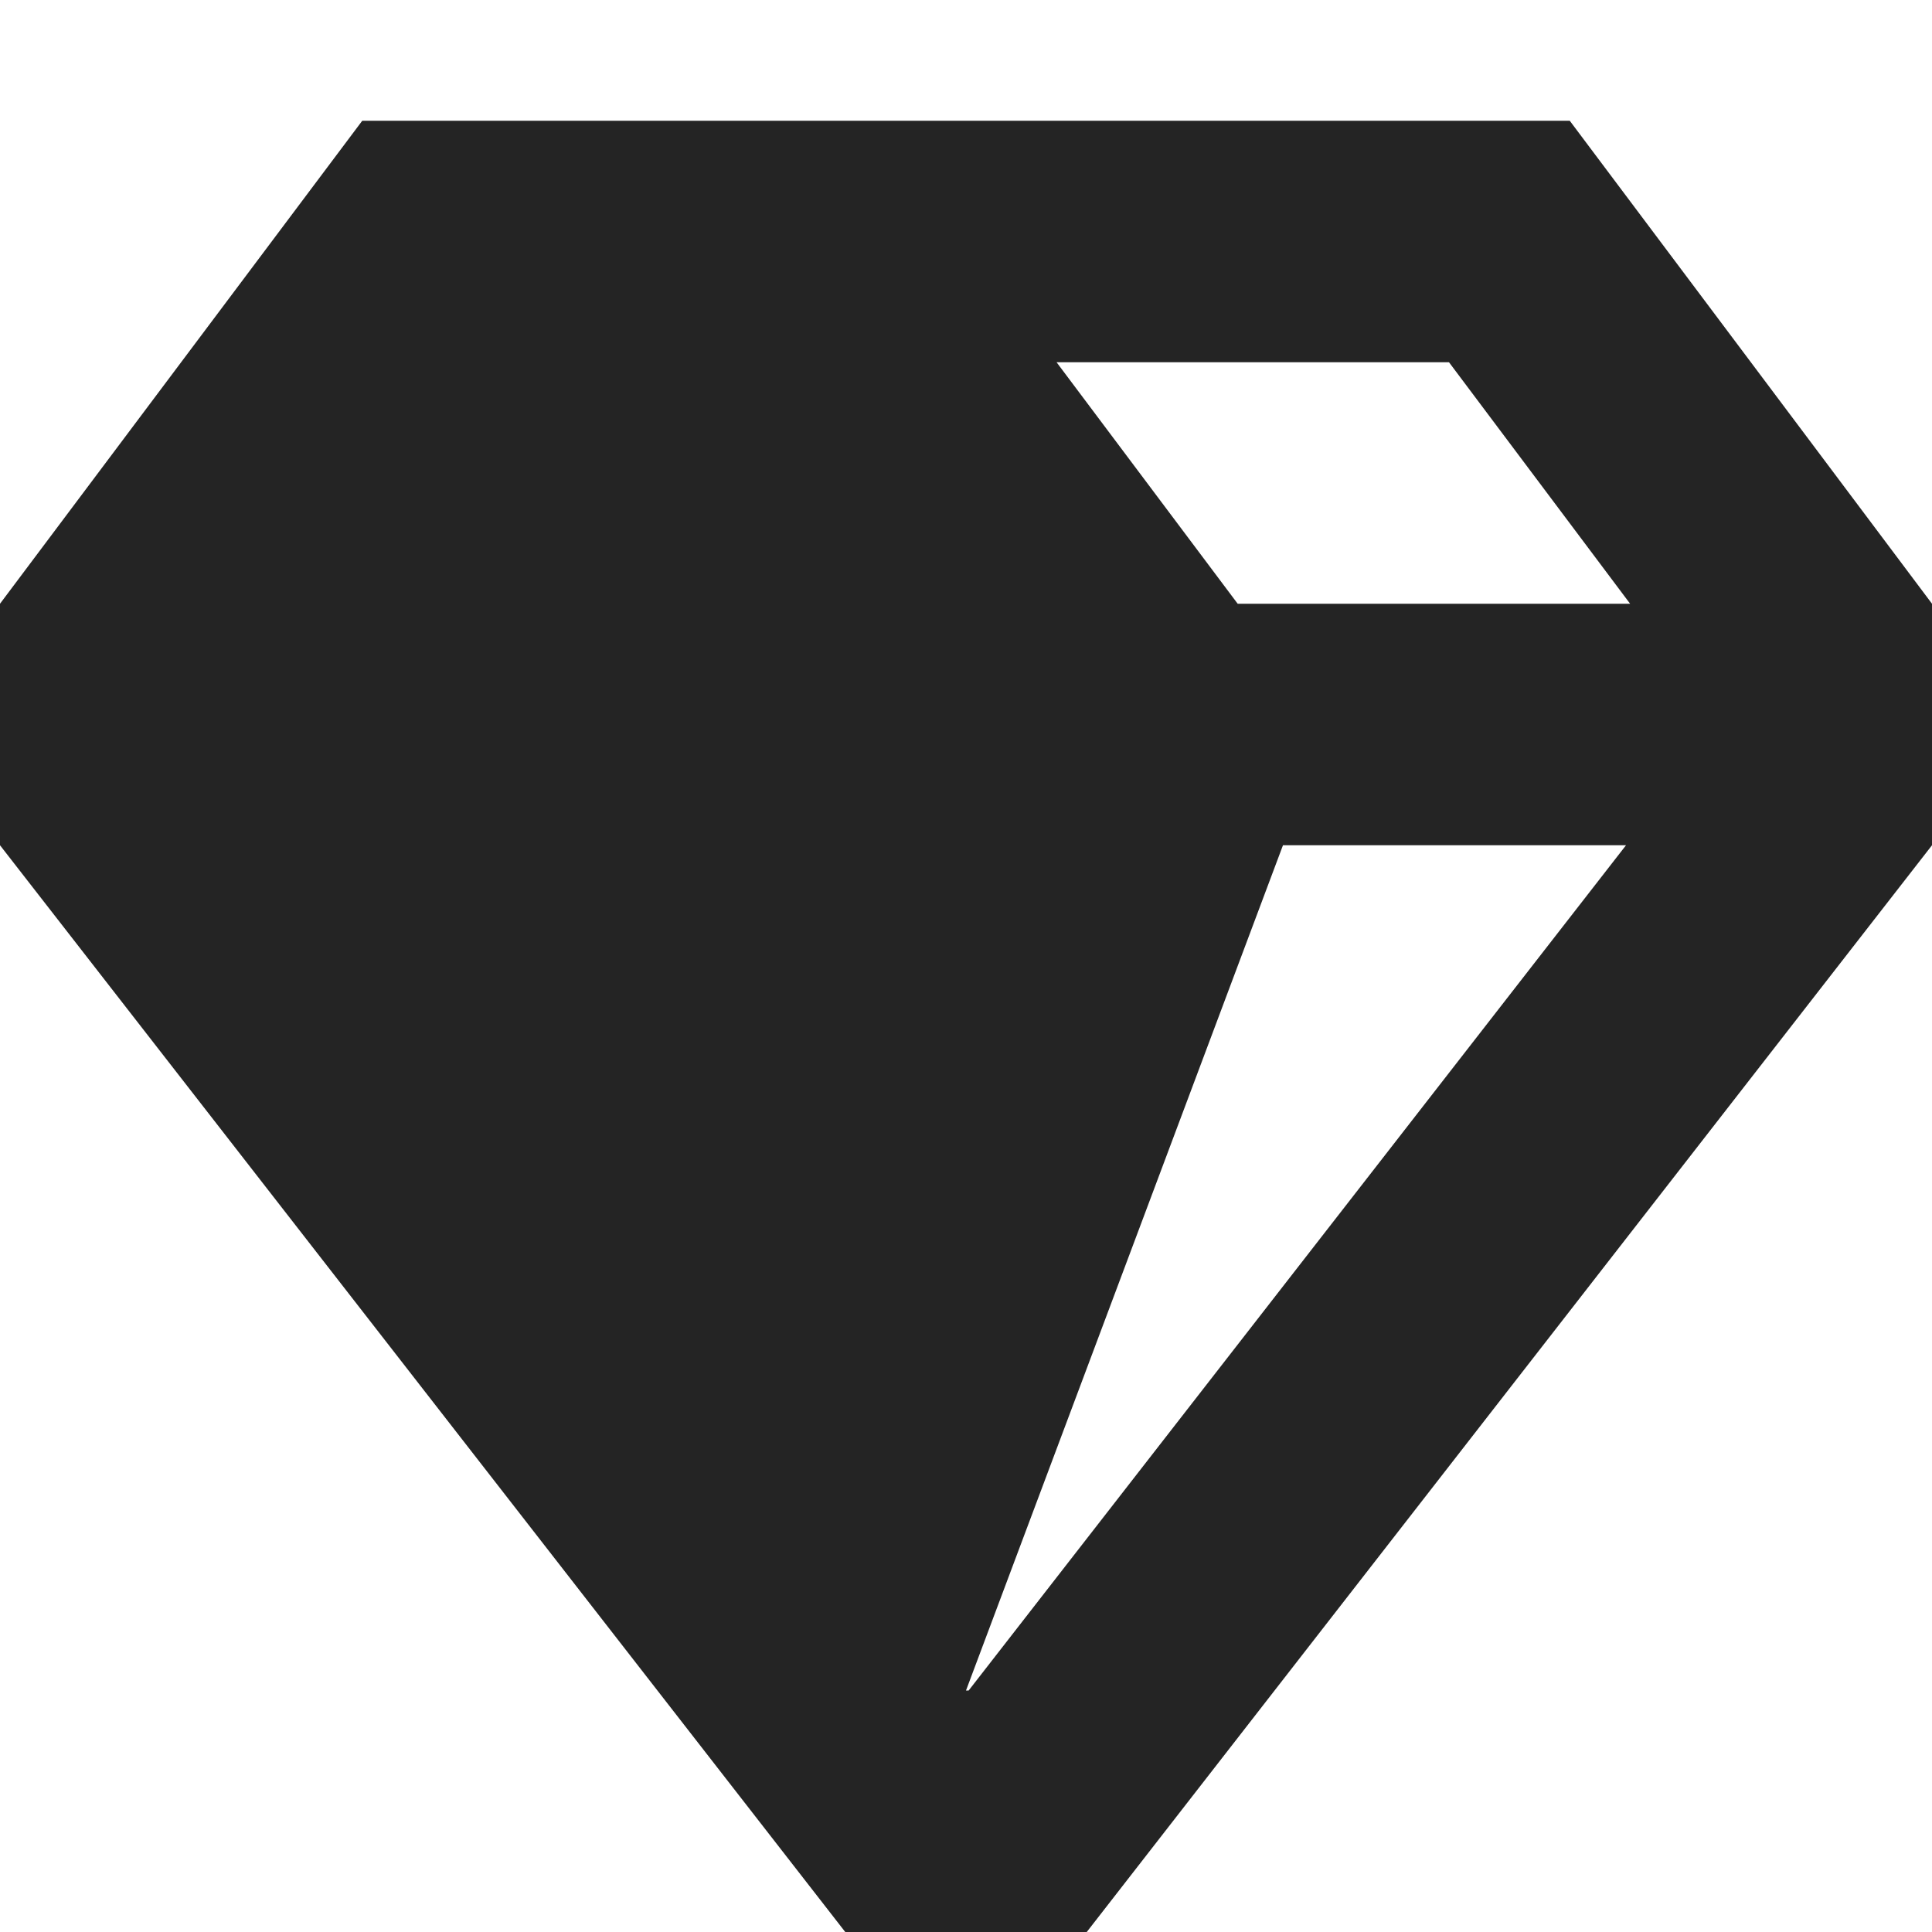 <svg width="16" height="16" viewBox="0 0 16 16" fill="none" xmlns="http://www.w3.org/2000/svg">
<path fill-rule="evenodd" clip-rule="evenodd" d="M0 7L7 16H9L16 7V5L13 1H3L0 5V7ZM8 14H8.022L13.466 7H10.625L8 14ZM10.25 5H13.5L12 3H8.75L10.25 5Z" fill="#242424"/>
</svg>
